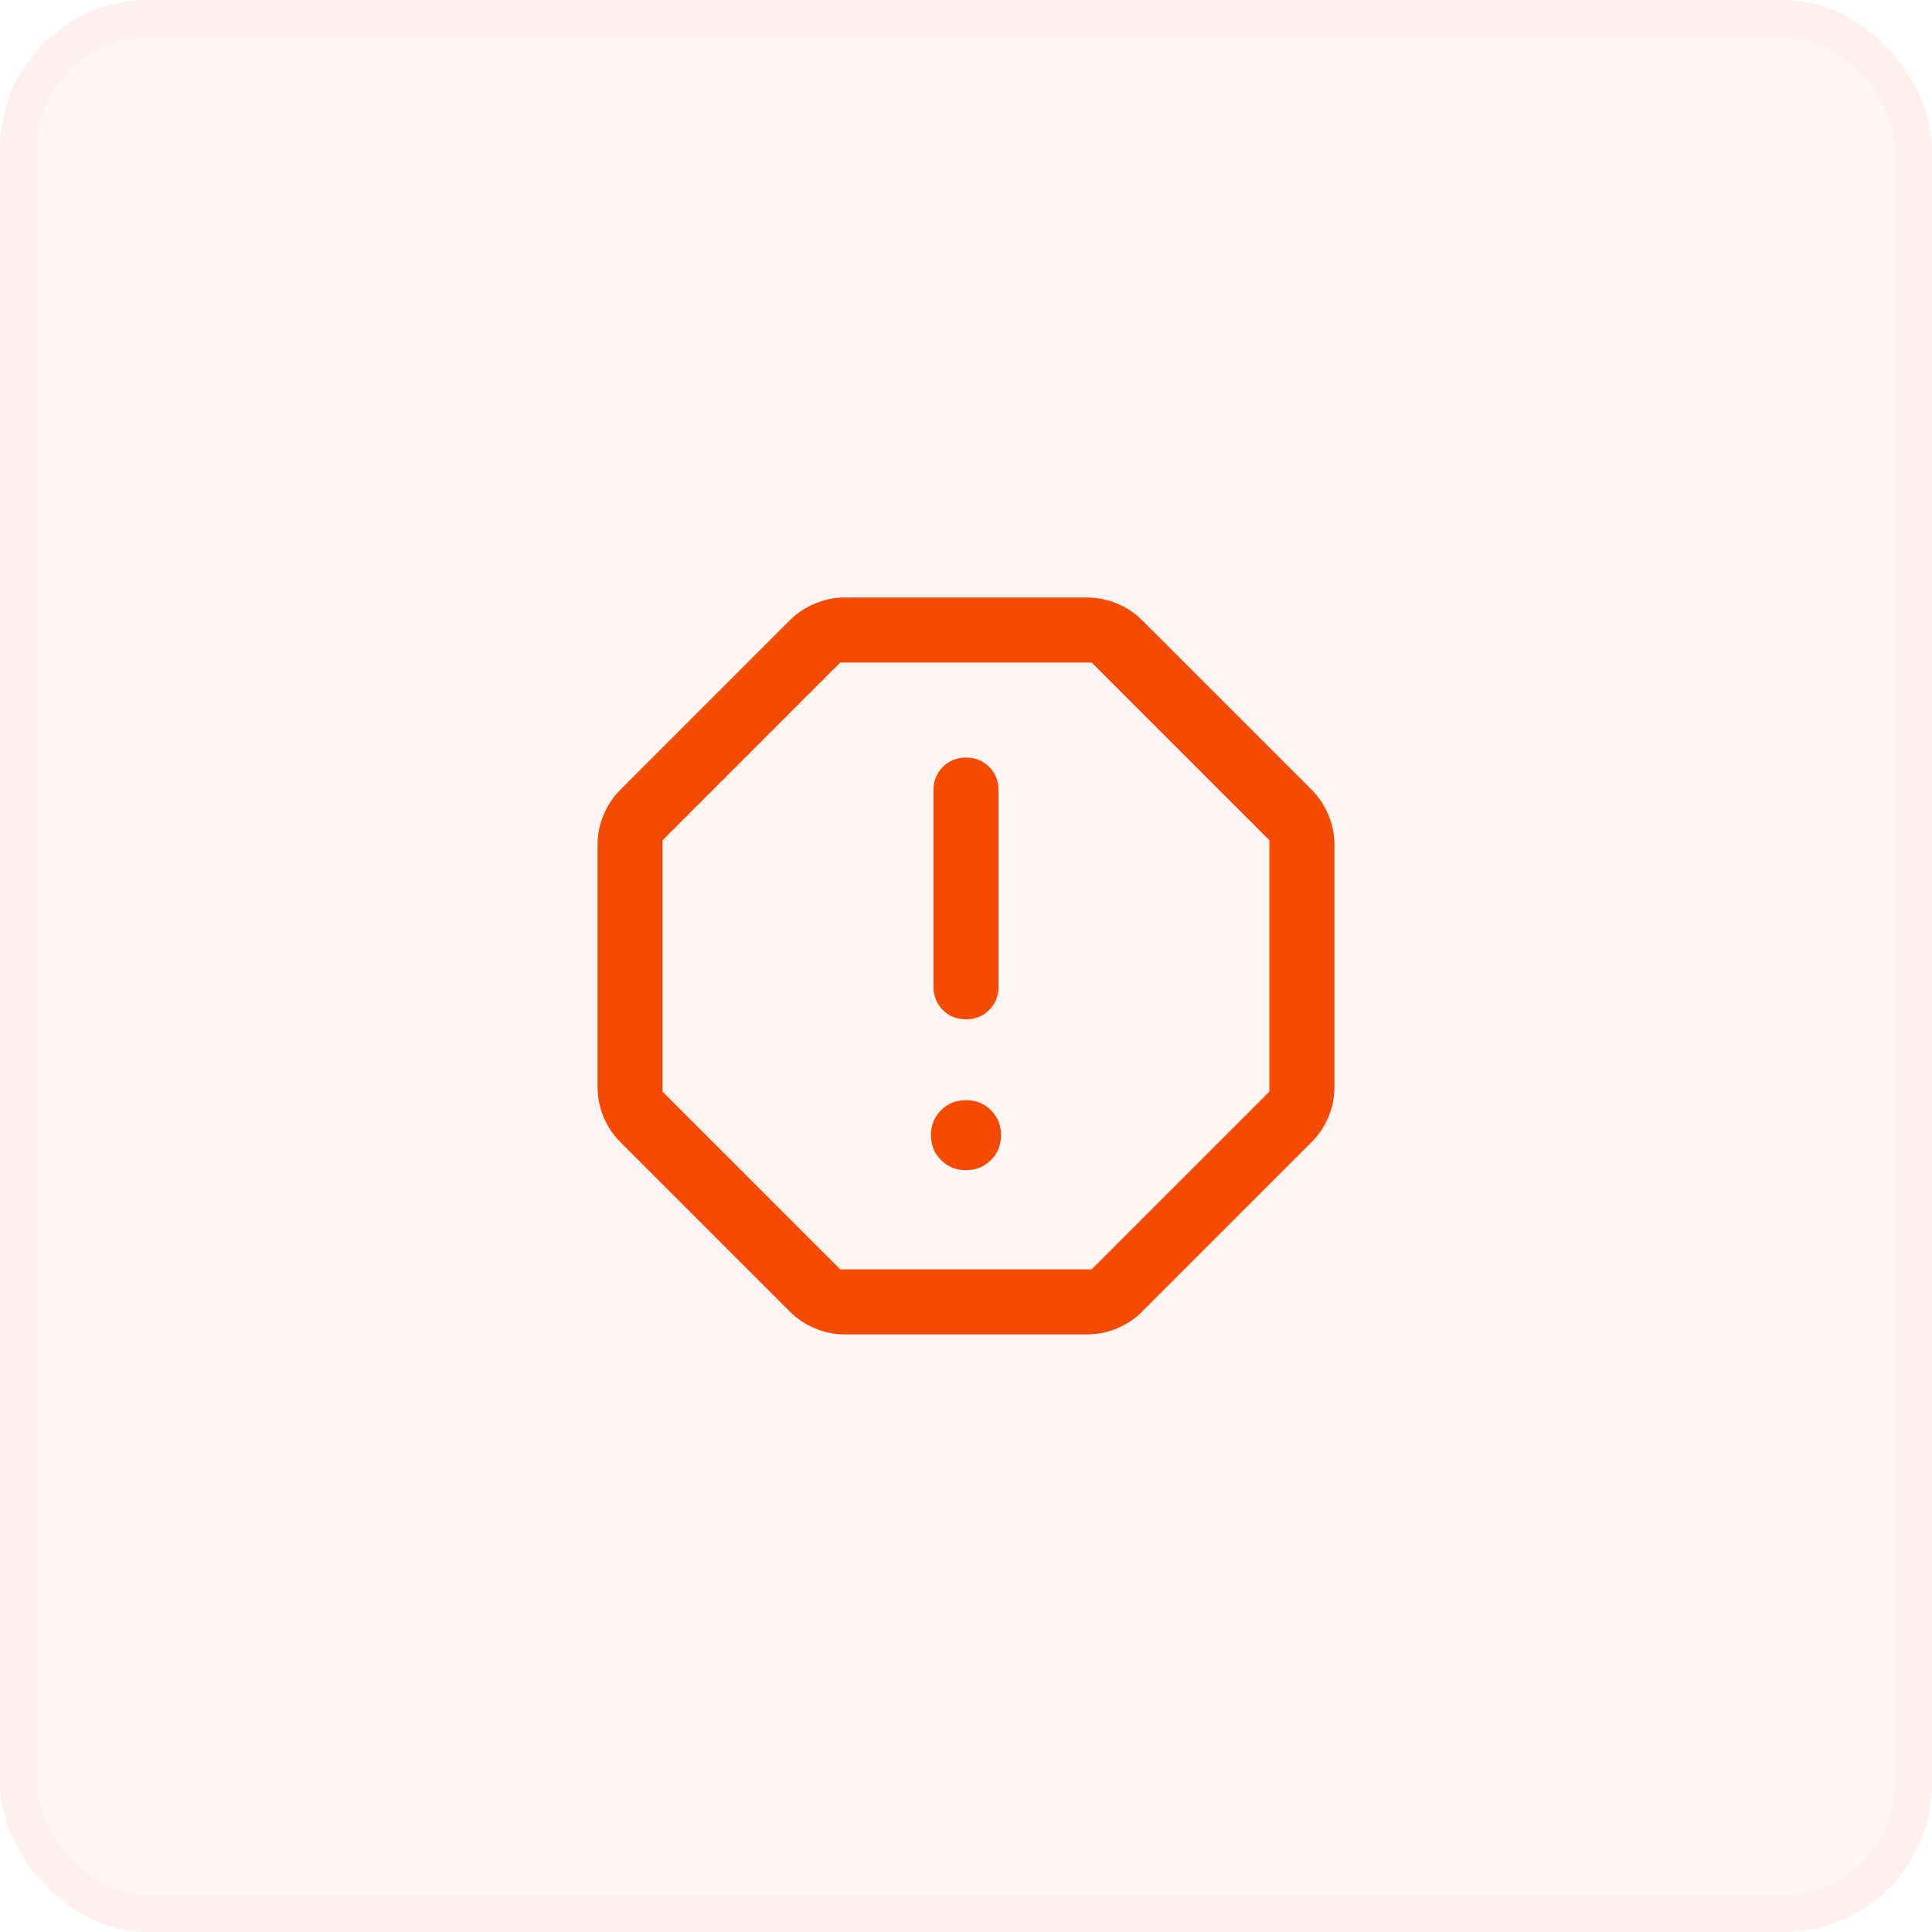 <svg width="52" height="52" viewBox="0 0 52 52" fill="none" xmlns="http://www.w3.org/2000/svg">
<rect width="52" height="52" rx="4" fill="#ff8583" fill-opacity="0.08"/>
<rect x="0.5" y="0.5" width="51" height="51" rx="3.5" stroke="#ff8583" stroke-opacity="0.06"/>
<path d="M26 31.495C26.267 31.495 26.491 31.405 26.671 31.224C26.852 31.044 26.942 30.82 26.942 30.553C26.942 30.286 26.852 30.062 26.671 29.882C26.491 29.701 26.267 29.611 26 29.611C25.733 29.611 25.509 29.701 25.328 29.882C25.148 30.062 25.057 30.286 25.057 30.553C25.057 30.82 25.148 31.044 25.328 31.224C25.509 31.405 25.733 31.495 26 31.495ZM26 27.435C26.248 27.435 26.456 27.351 26.623 27.183C26.791 27.015 26.875 26.808 26.875 26.56V21.265C26.875 21.017 26.791 20.809 26.623 20.641C26.455 20.474 26.247 20.39 25.999 20.39C25.751 20.39 25.544 20.474 25.376 20.641C25.209 20.809 25.125 21.017 25.125 21.265V26.56C25.125 26.808 25.209 27.015 25.376 27.183C25.544 27.351 25.752 27.435 26 27.435ZM22.744 35.915C22.46 35.915 22.189 35.861 21.931 35.752C21.673 35.642 21.448 35.492 21.257 35.3L16.698 30.741C16.506 30.55 16.356 30.326 16.247 30.068C16.138 29.81 16.083 29.539 16.083 29.254V22.743C16.083 22.459 16.138 22.188 16.247 21.93C16.356 21.672 16.506 21.447 16.698 21.256L21.257 16.697C21.448 16.505 21.673 16.355 21.931 16.246C22.189 16.137 22.46 16.082 22.744 16.082H29.255C29.54 16.082 29.811 16.137 30.069 16.246C30.327 16.355 30.551 16.505 30.742 16.697L35.301 21.256C35.493 21.447 35.643 21.672 35.752 21.93C35.862 22.188 35.916 22.459 35.916 22.743V29.254C35.916 29.539 35.862 29.81 35.752 30.068C35.643 30.326 35.493 30.55 35.301 30.741L30.742 35.3C30.551 35.492 30.327 35.642 30.069 35.752C29.811 35.861 29.54 35.915 29.255 35.915H22.744ZM22.616 34.165H29.383L34.166 29.382V22.615L29.383 17.832H22.616L17.833 22.615V29.382L22.616 34.165Z" fill="#f54a00"/>
</svg>
